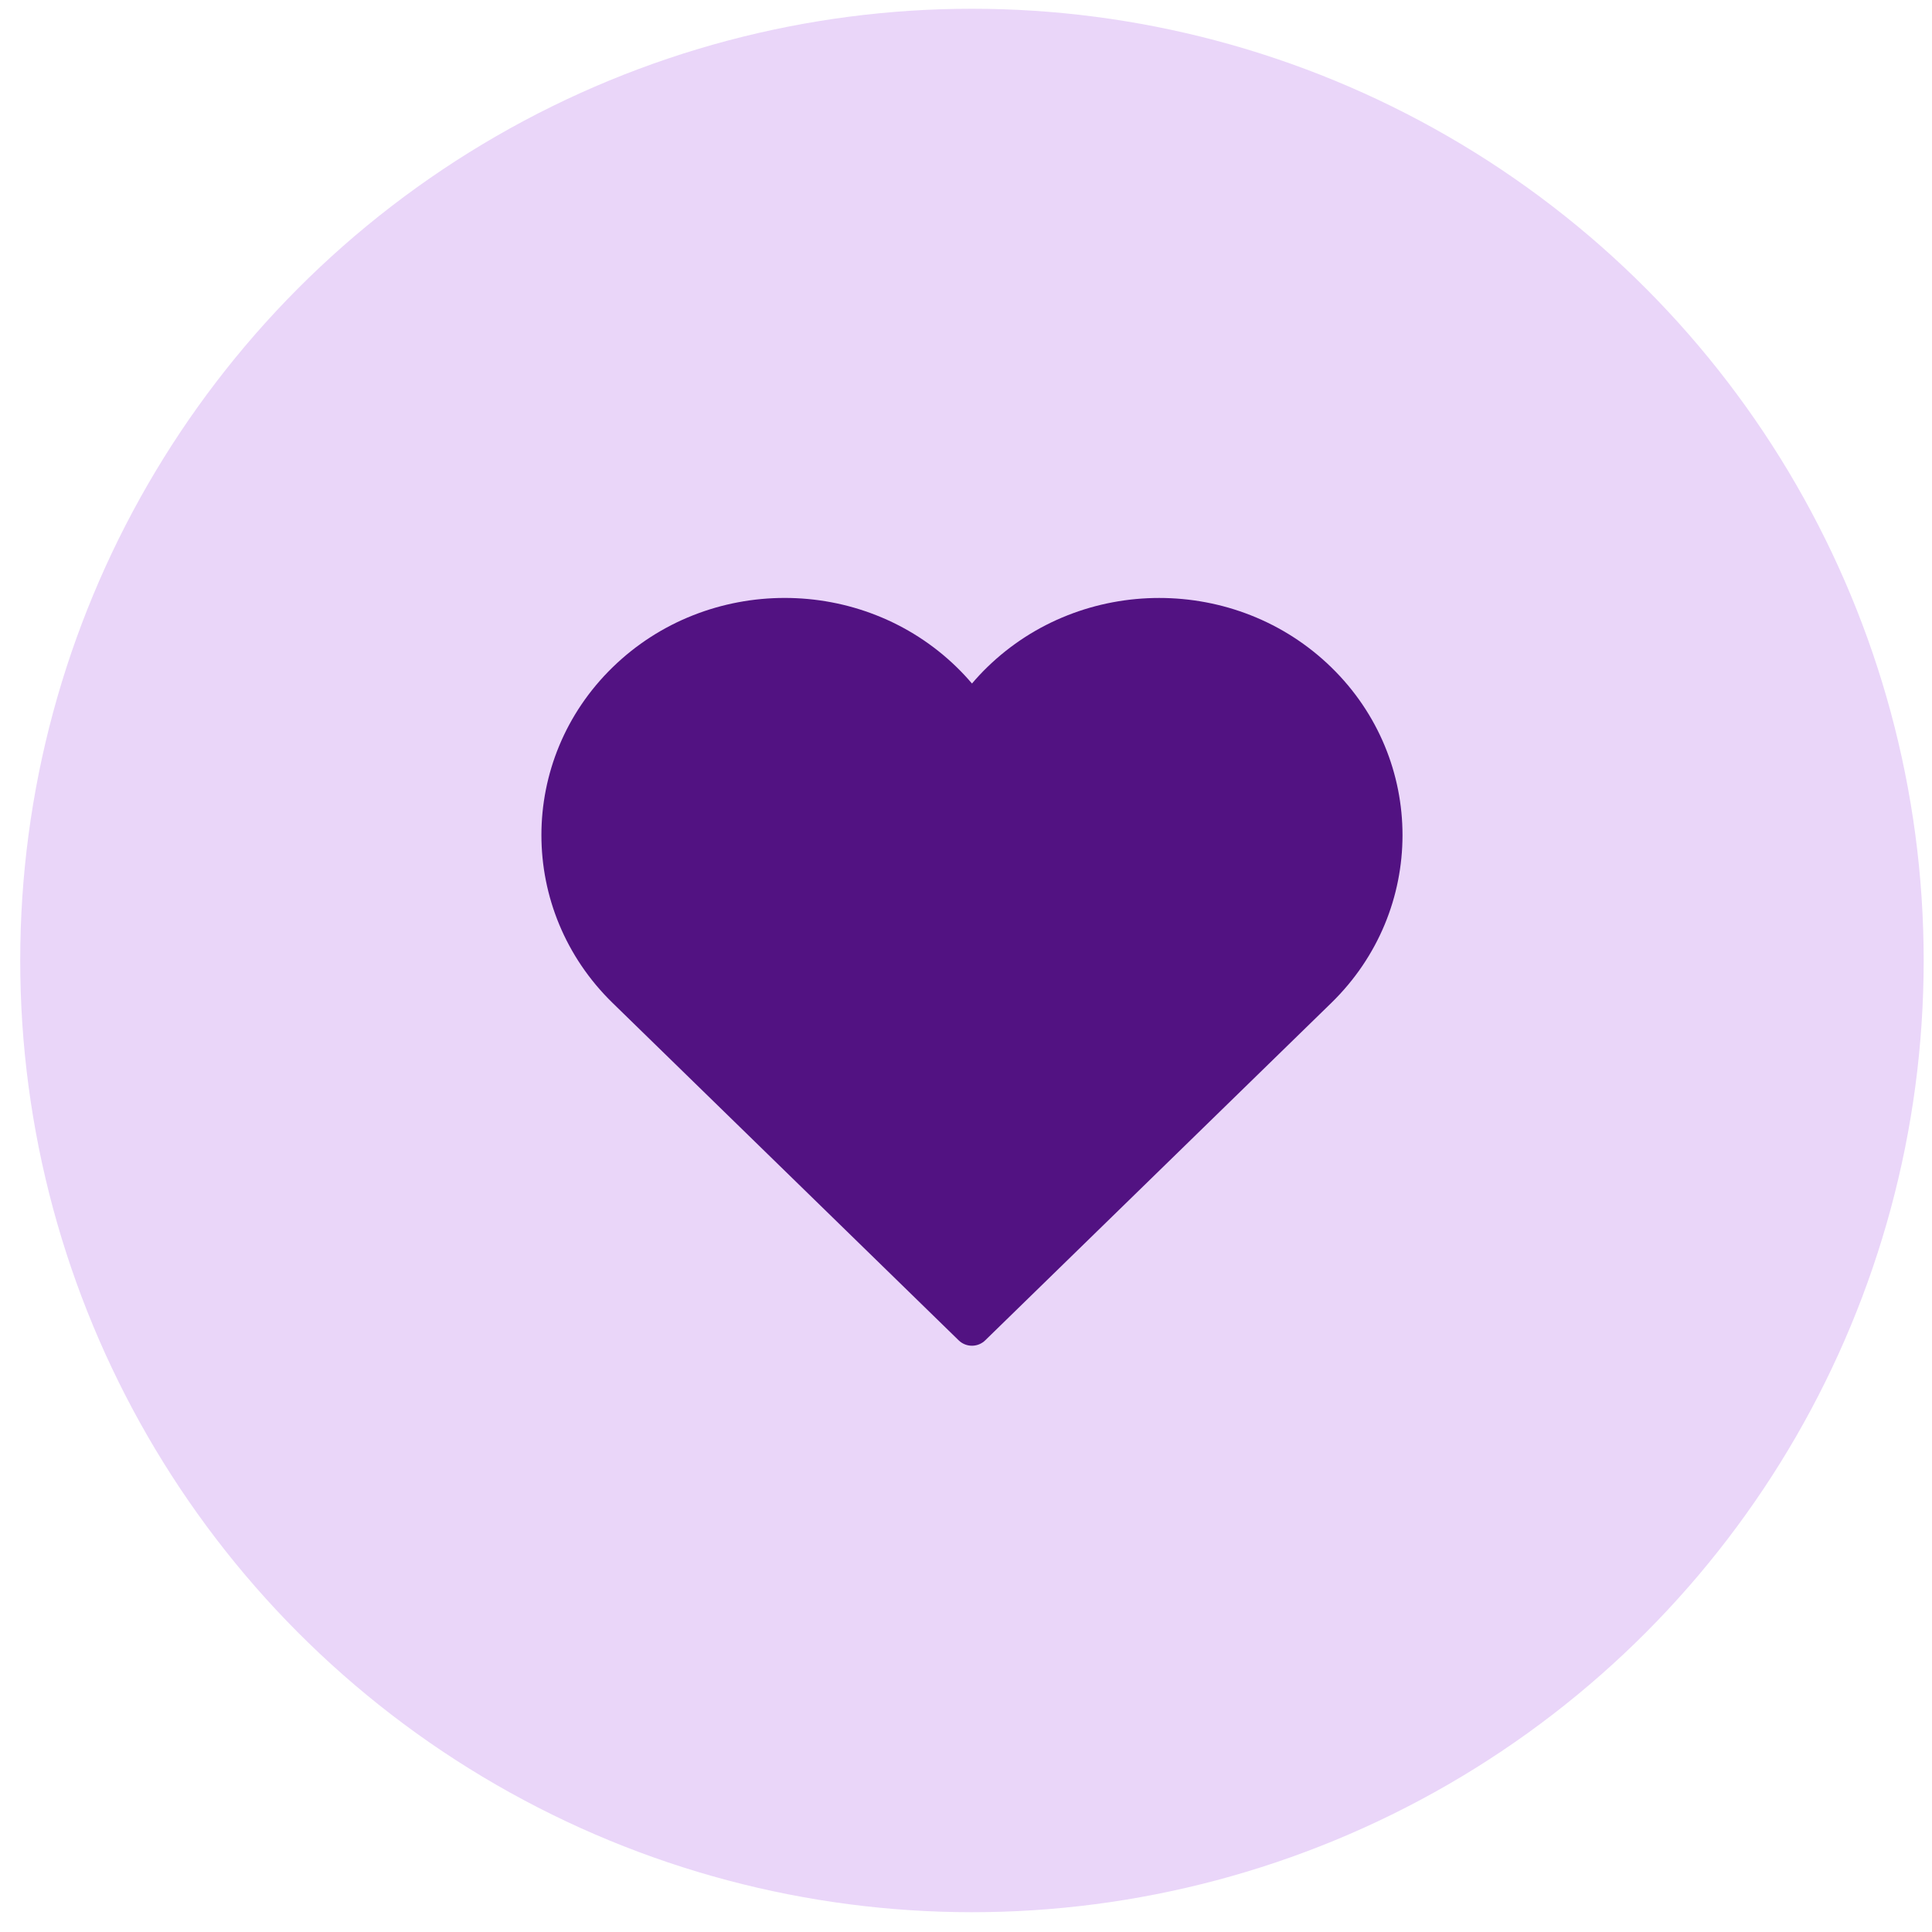 <svg width="77" height="77" viewBox="0 0 77 77" fill="none" xmlns="http://www.w3.org/2000/svg">
<circle cx="38.737" cy="38.28" r="37.931" fill="#EAD6F9"/>
<path fill-rule="evenodd" clip-rule="evenodd" d="M53.06 26.597C49.278 22.91 43.123 22.91 39.34 26.597C39.13 26.801 38.93 27.017 38.738 27.242C38.546 27.016 38.345 26.801 38.135 26.596C34.353 22.909 28.198 22.909 24.415 26.596C20.632 30.283 20.633 36.284 24.415 39.972L38.209 53.42C38.355 53.562 38.546 53.634 38.737 53.634C38.928 53.634 39.119 53.562 39.265 53.42L53.059 39.972C56.843 36.285 56.843 30.284 53.06 26.597Z" fill="#521282"/>
</svg>
